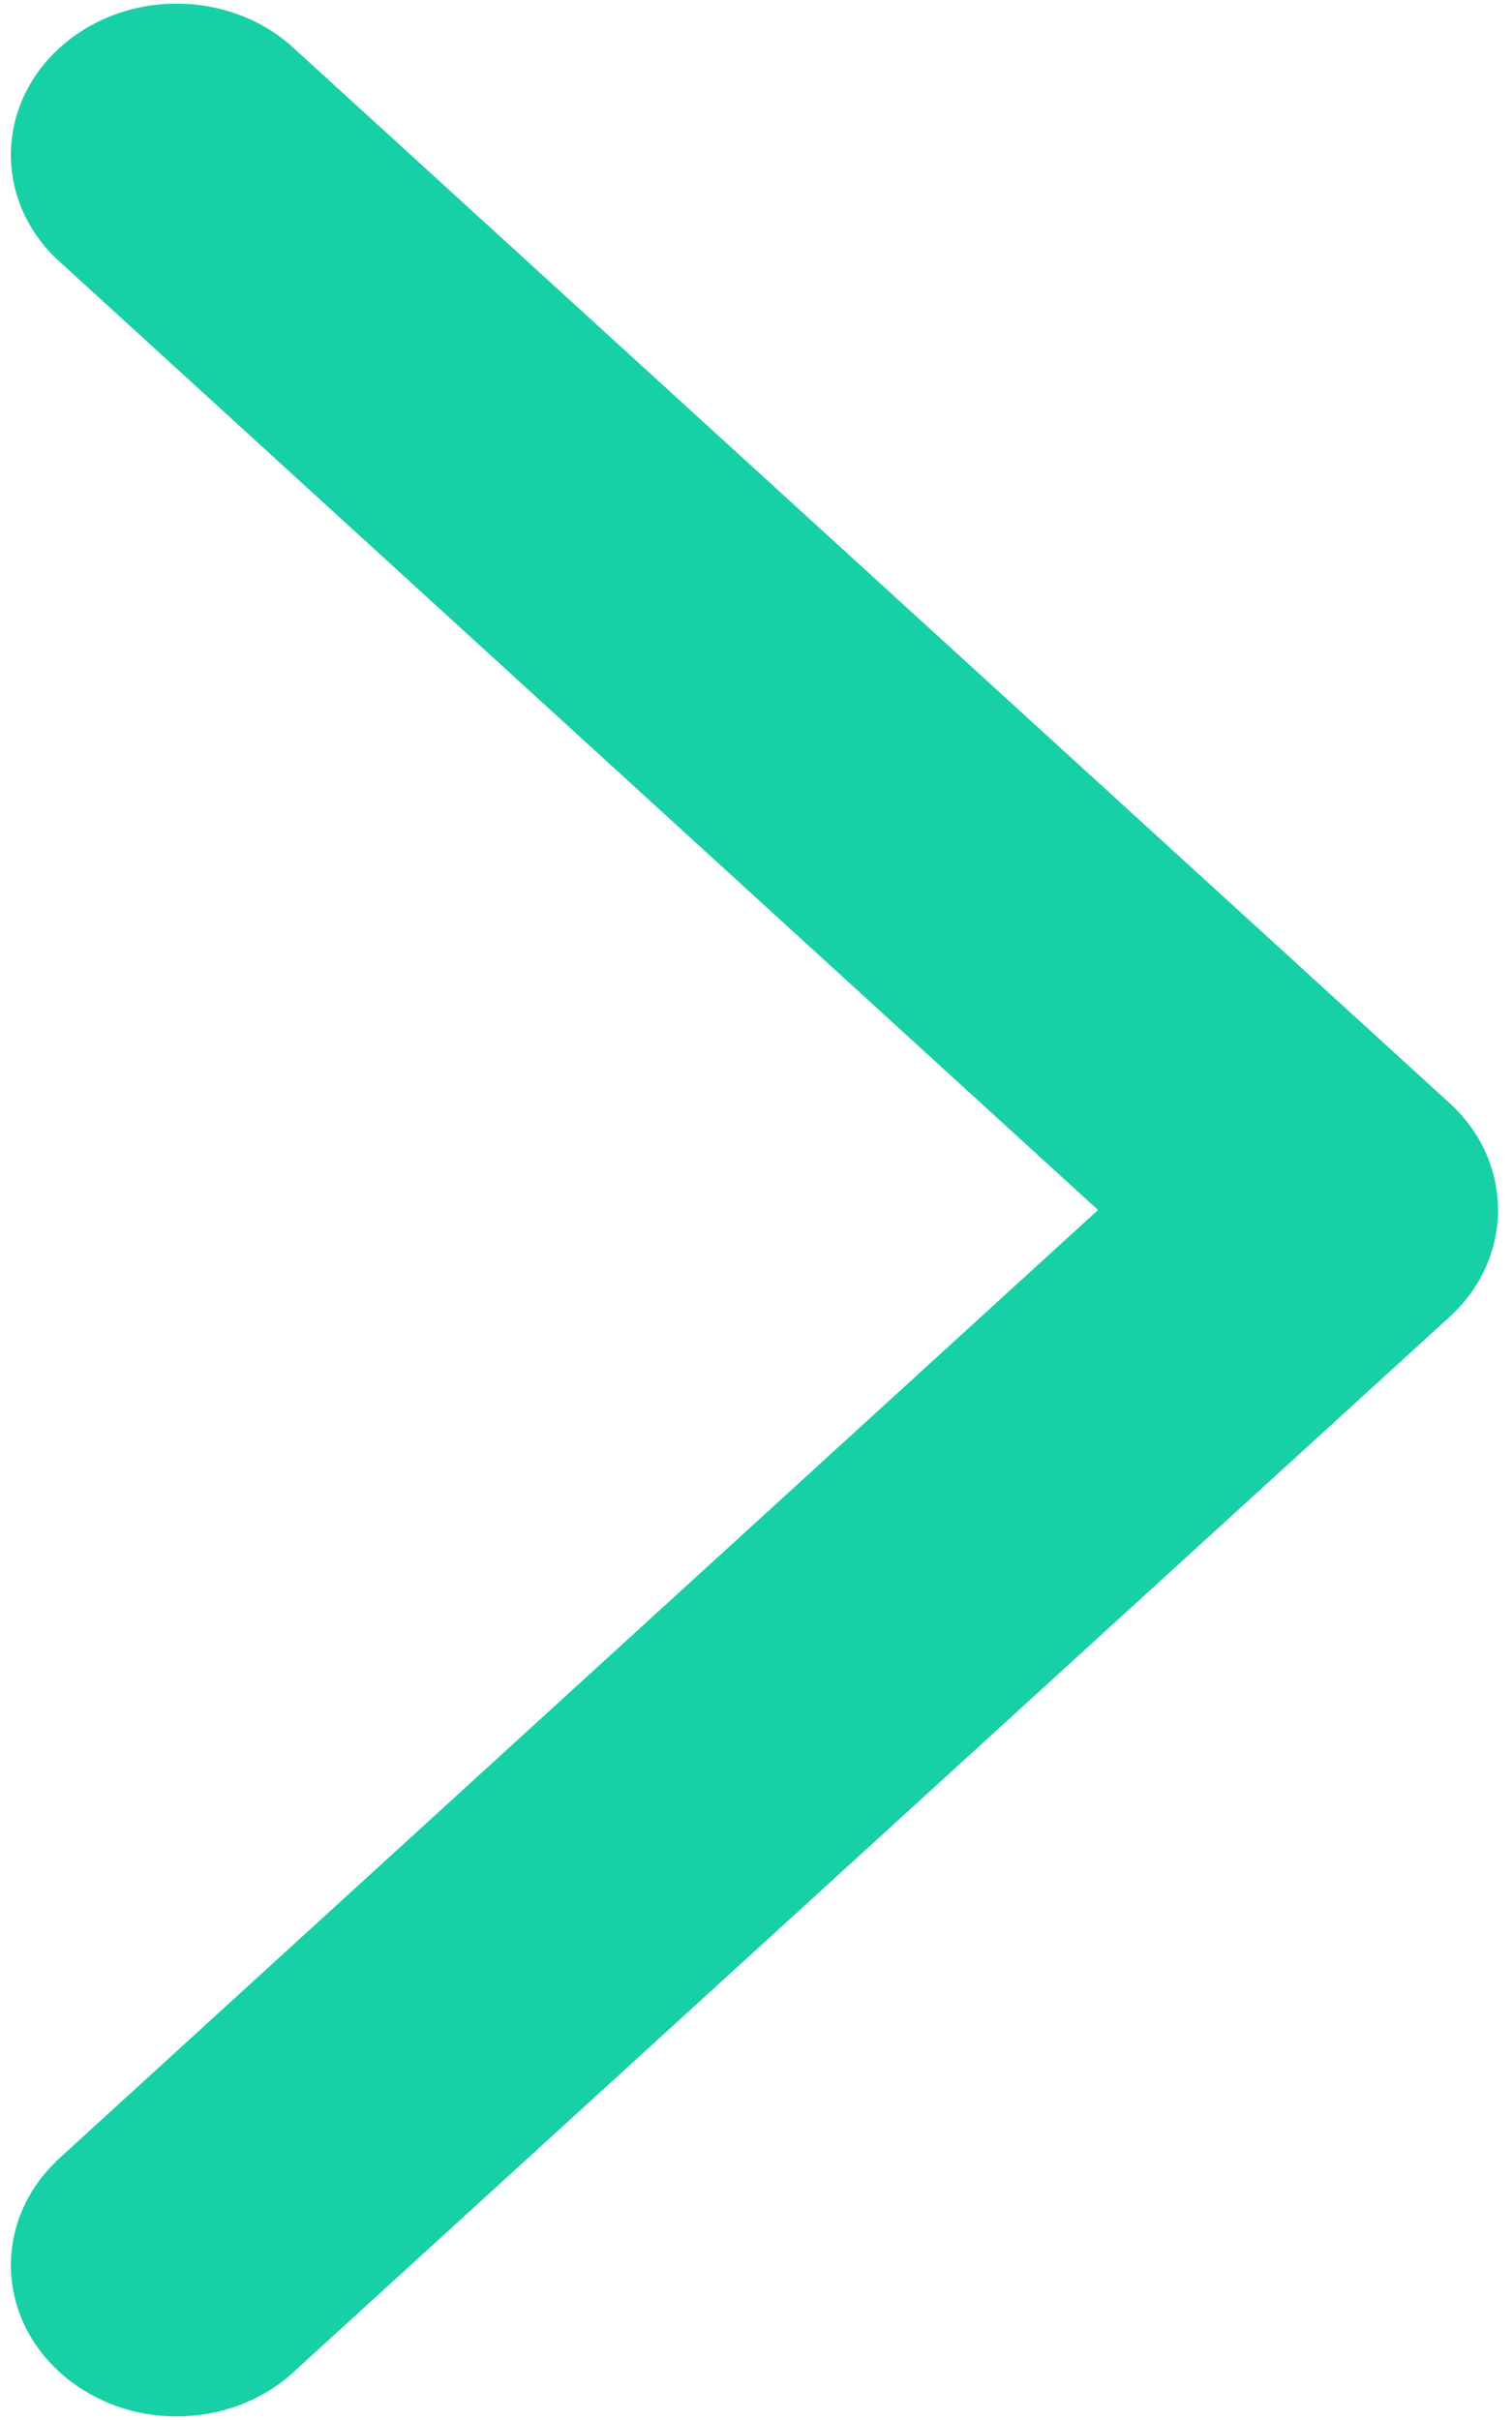 ﻿<?xml version="1.0" encoding="utf-8"?>
<svg version="1.1" xmlns:xlink="http://www.w3.org/1999/xlink" width="5px" height="8px" xmlns="http://www.w3.org/2000/svg">
  <g transform="matrix(1 0 0 1 -330 -129 )">
    <path d="M 0.184 7.147  C 0.089 7.239  0.036 7.361  0.036 7.488  C 0.036 7.764  0.282 7.988  0.584 7.988  C 0.723 7.988  0.857 7.94  0.958 7.853  L 4.794 4.353  C 5.007 4.158  5.007 3.842  4.794 3.647  L 0.958 0.147  C 0.857 0.06  0.723 0.012  0.584 0.012  C 0.282 0.012  0.036 0.236  0.036 0.512  C 0.036 0.639  0.089 0.761  0.184 0.853  L 3.631 4  L 0.183 7.147  Z " fill-rule="nonzero" fill="#18d0a5" stroke="none" transform="matrix(1 0 0 1 330 129 )" />
  </g>
</svg>
